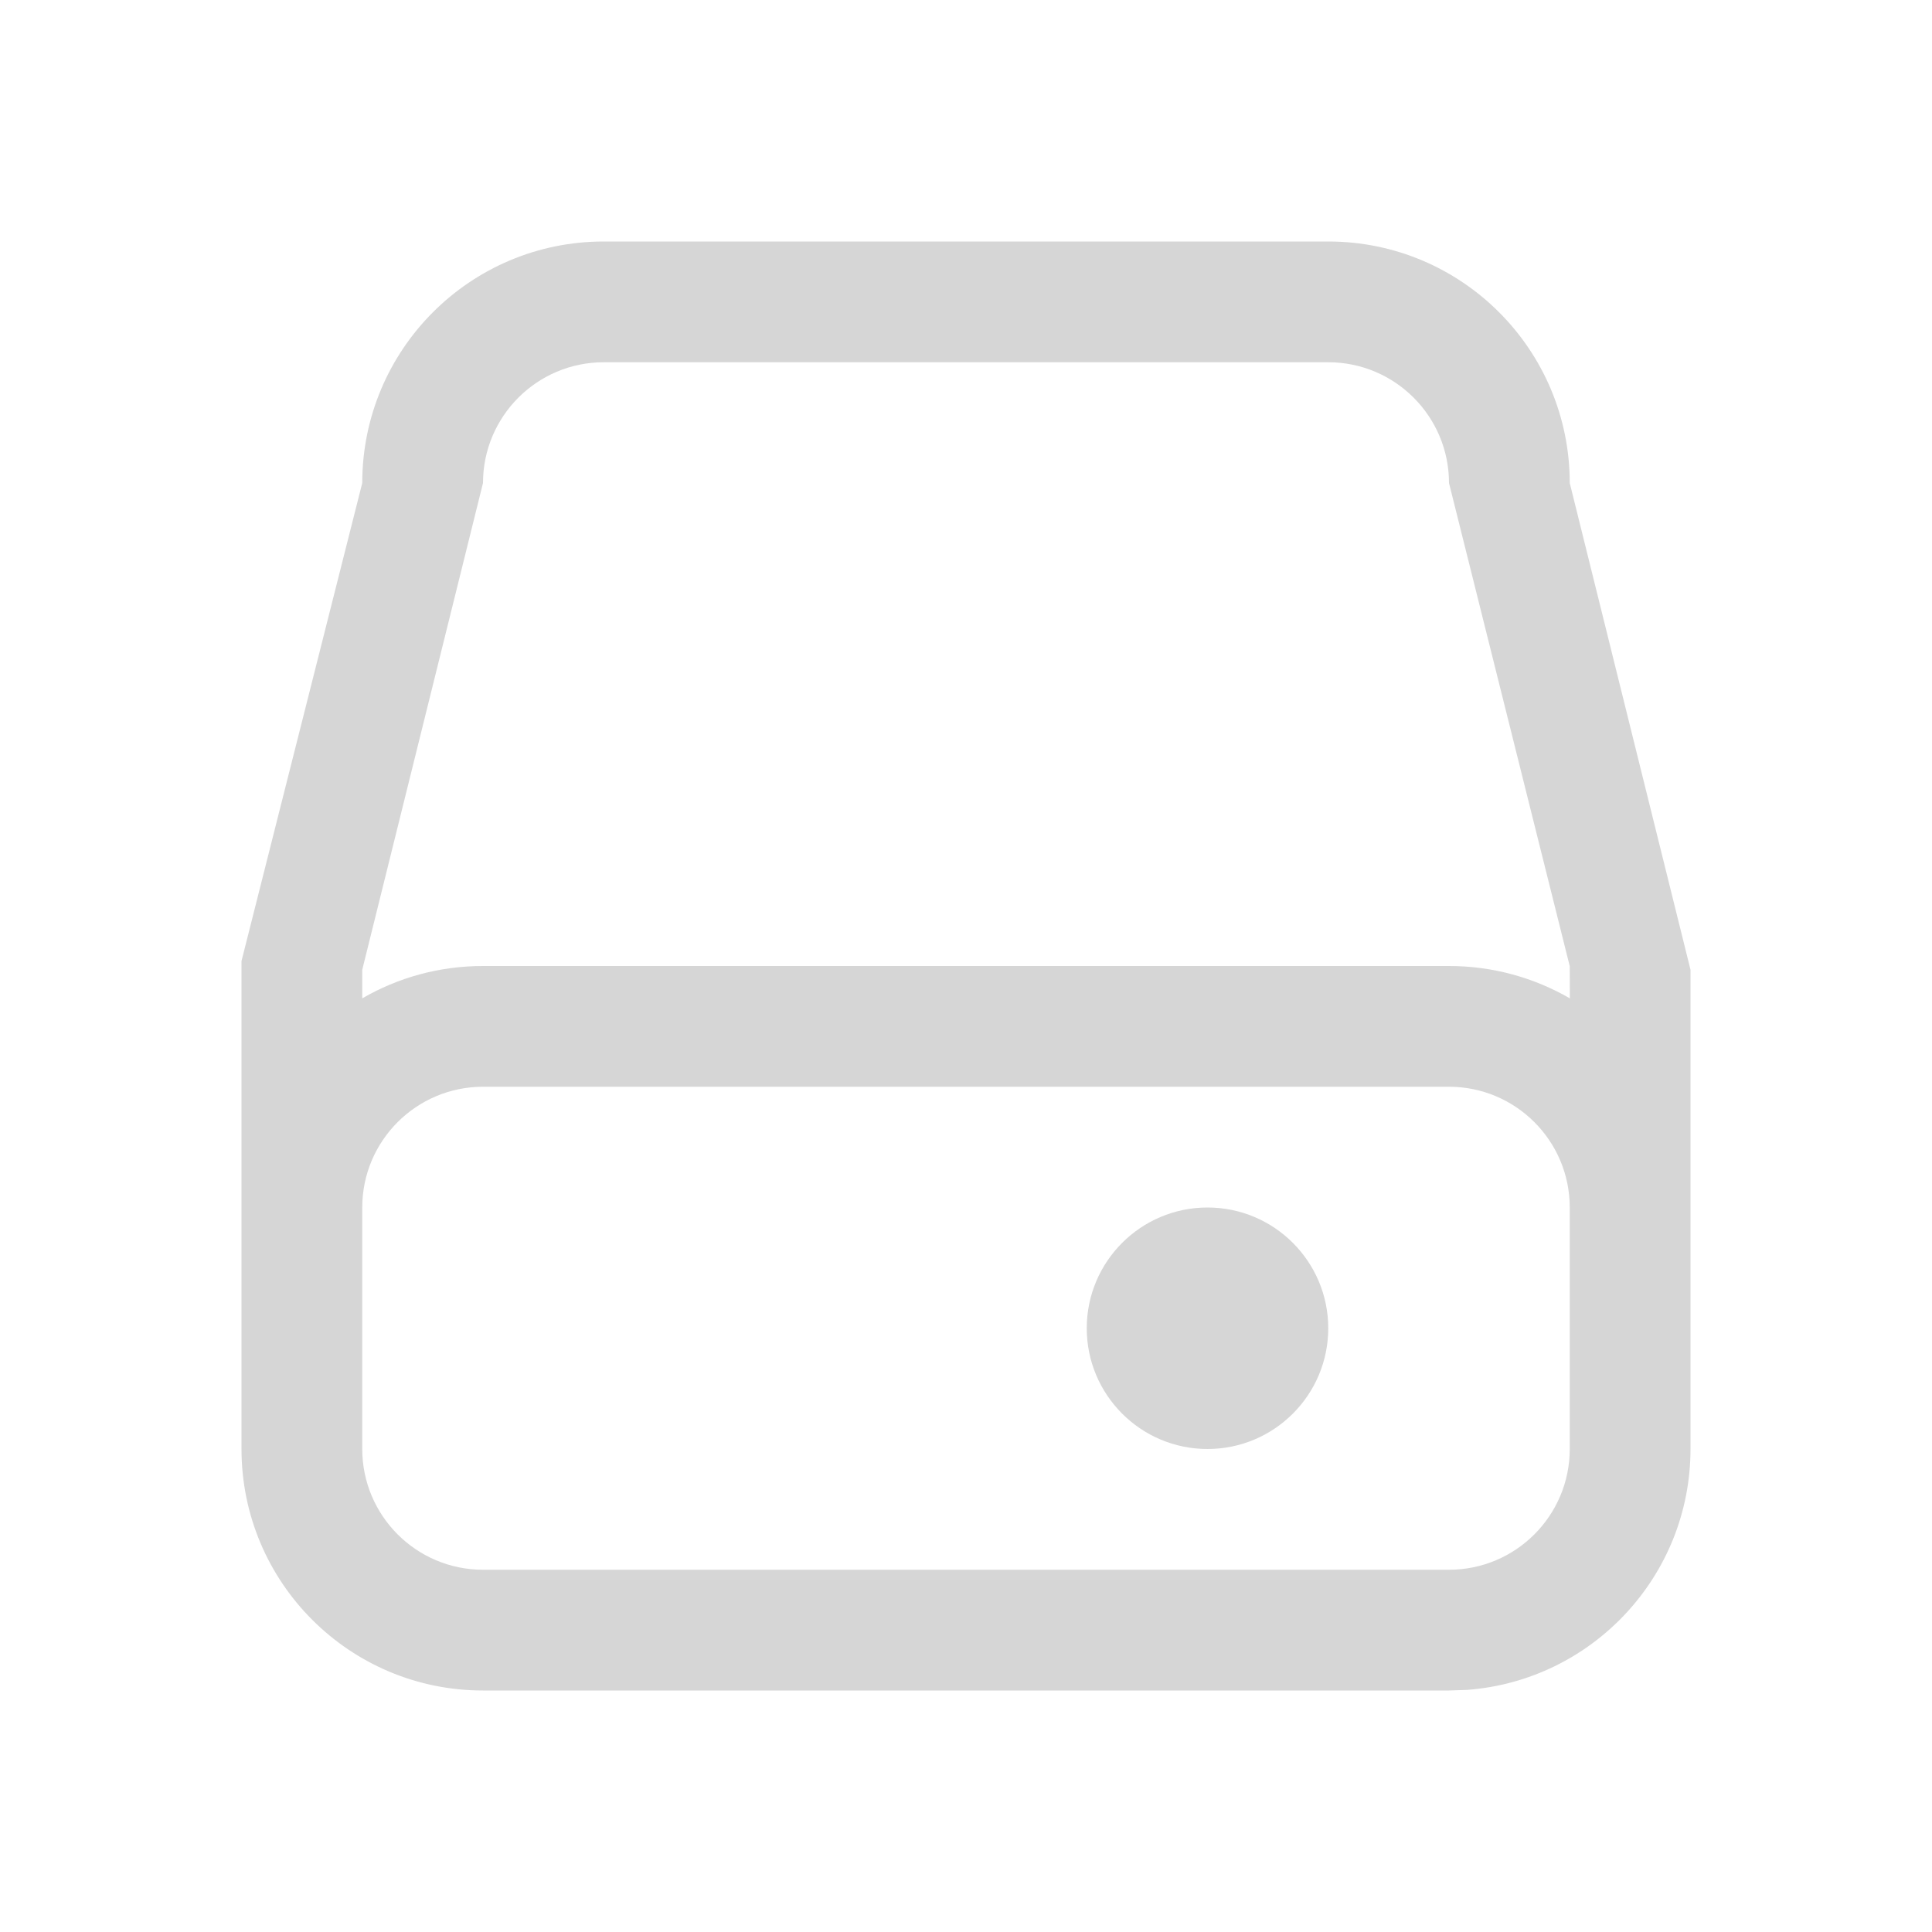 <?xml version="1.0" encoding="UTF-8"?>
<svg width="16px" height="16px" viewBox="0 0 16 16" version="1.1" xmlns="http://www.w3.org/2000/svg" xmlns:xlink="http://www.w3.org/1999/xlink">
    <title>remote_hosts_provider_orchestrator_resources_disk</title>
    <g id="remote_hosts_provider_orchestrator_resources_disk" stroke="none" stroke-width="1" fill="none" fill-rule="evenodd">
        <path d="M11,2 C12.105,2 13,2.895 13,4 L14,8.031 L14,12 C14,13.054 13.184,13.918 12.149,13.995 L12,14 L4,14 C2.895,14 2,13.105 2,12 L2,7.959 L3,4 C3,2.895 3.895,2 5,2 L11,2 Z M12,9 L4,9 C3.448,9 3,9.448 3,10 L3,12 C3,12.552 3.448,13 4,13 L12,13 C12.552,13 13,12.552 13,12 L13,10 C13,9.448 12.552,9 12,9 Z M10,10 C10.552,10 11,10.448 11,11 C11,11.552 10.552,12 10,12 C9.448,12 9,11.552 9,11 C9,10.448 9.448,10 10,10 Z M11,3 L5,3 C4.448,3 4,3.448 4,4 L3,8.031 L3,8.268 C3.294,8.097 3.636,8 4,8 L12,8 C12.365,8 12.707,8.098 13.001,8.268 L13,8.002 L12,4 C12,3.448 11.552,3 11,3 Z" id="Combined-Shape" fill="#D6D6D6" fill-rule="nonzero"></path>
    </g>
</svg>